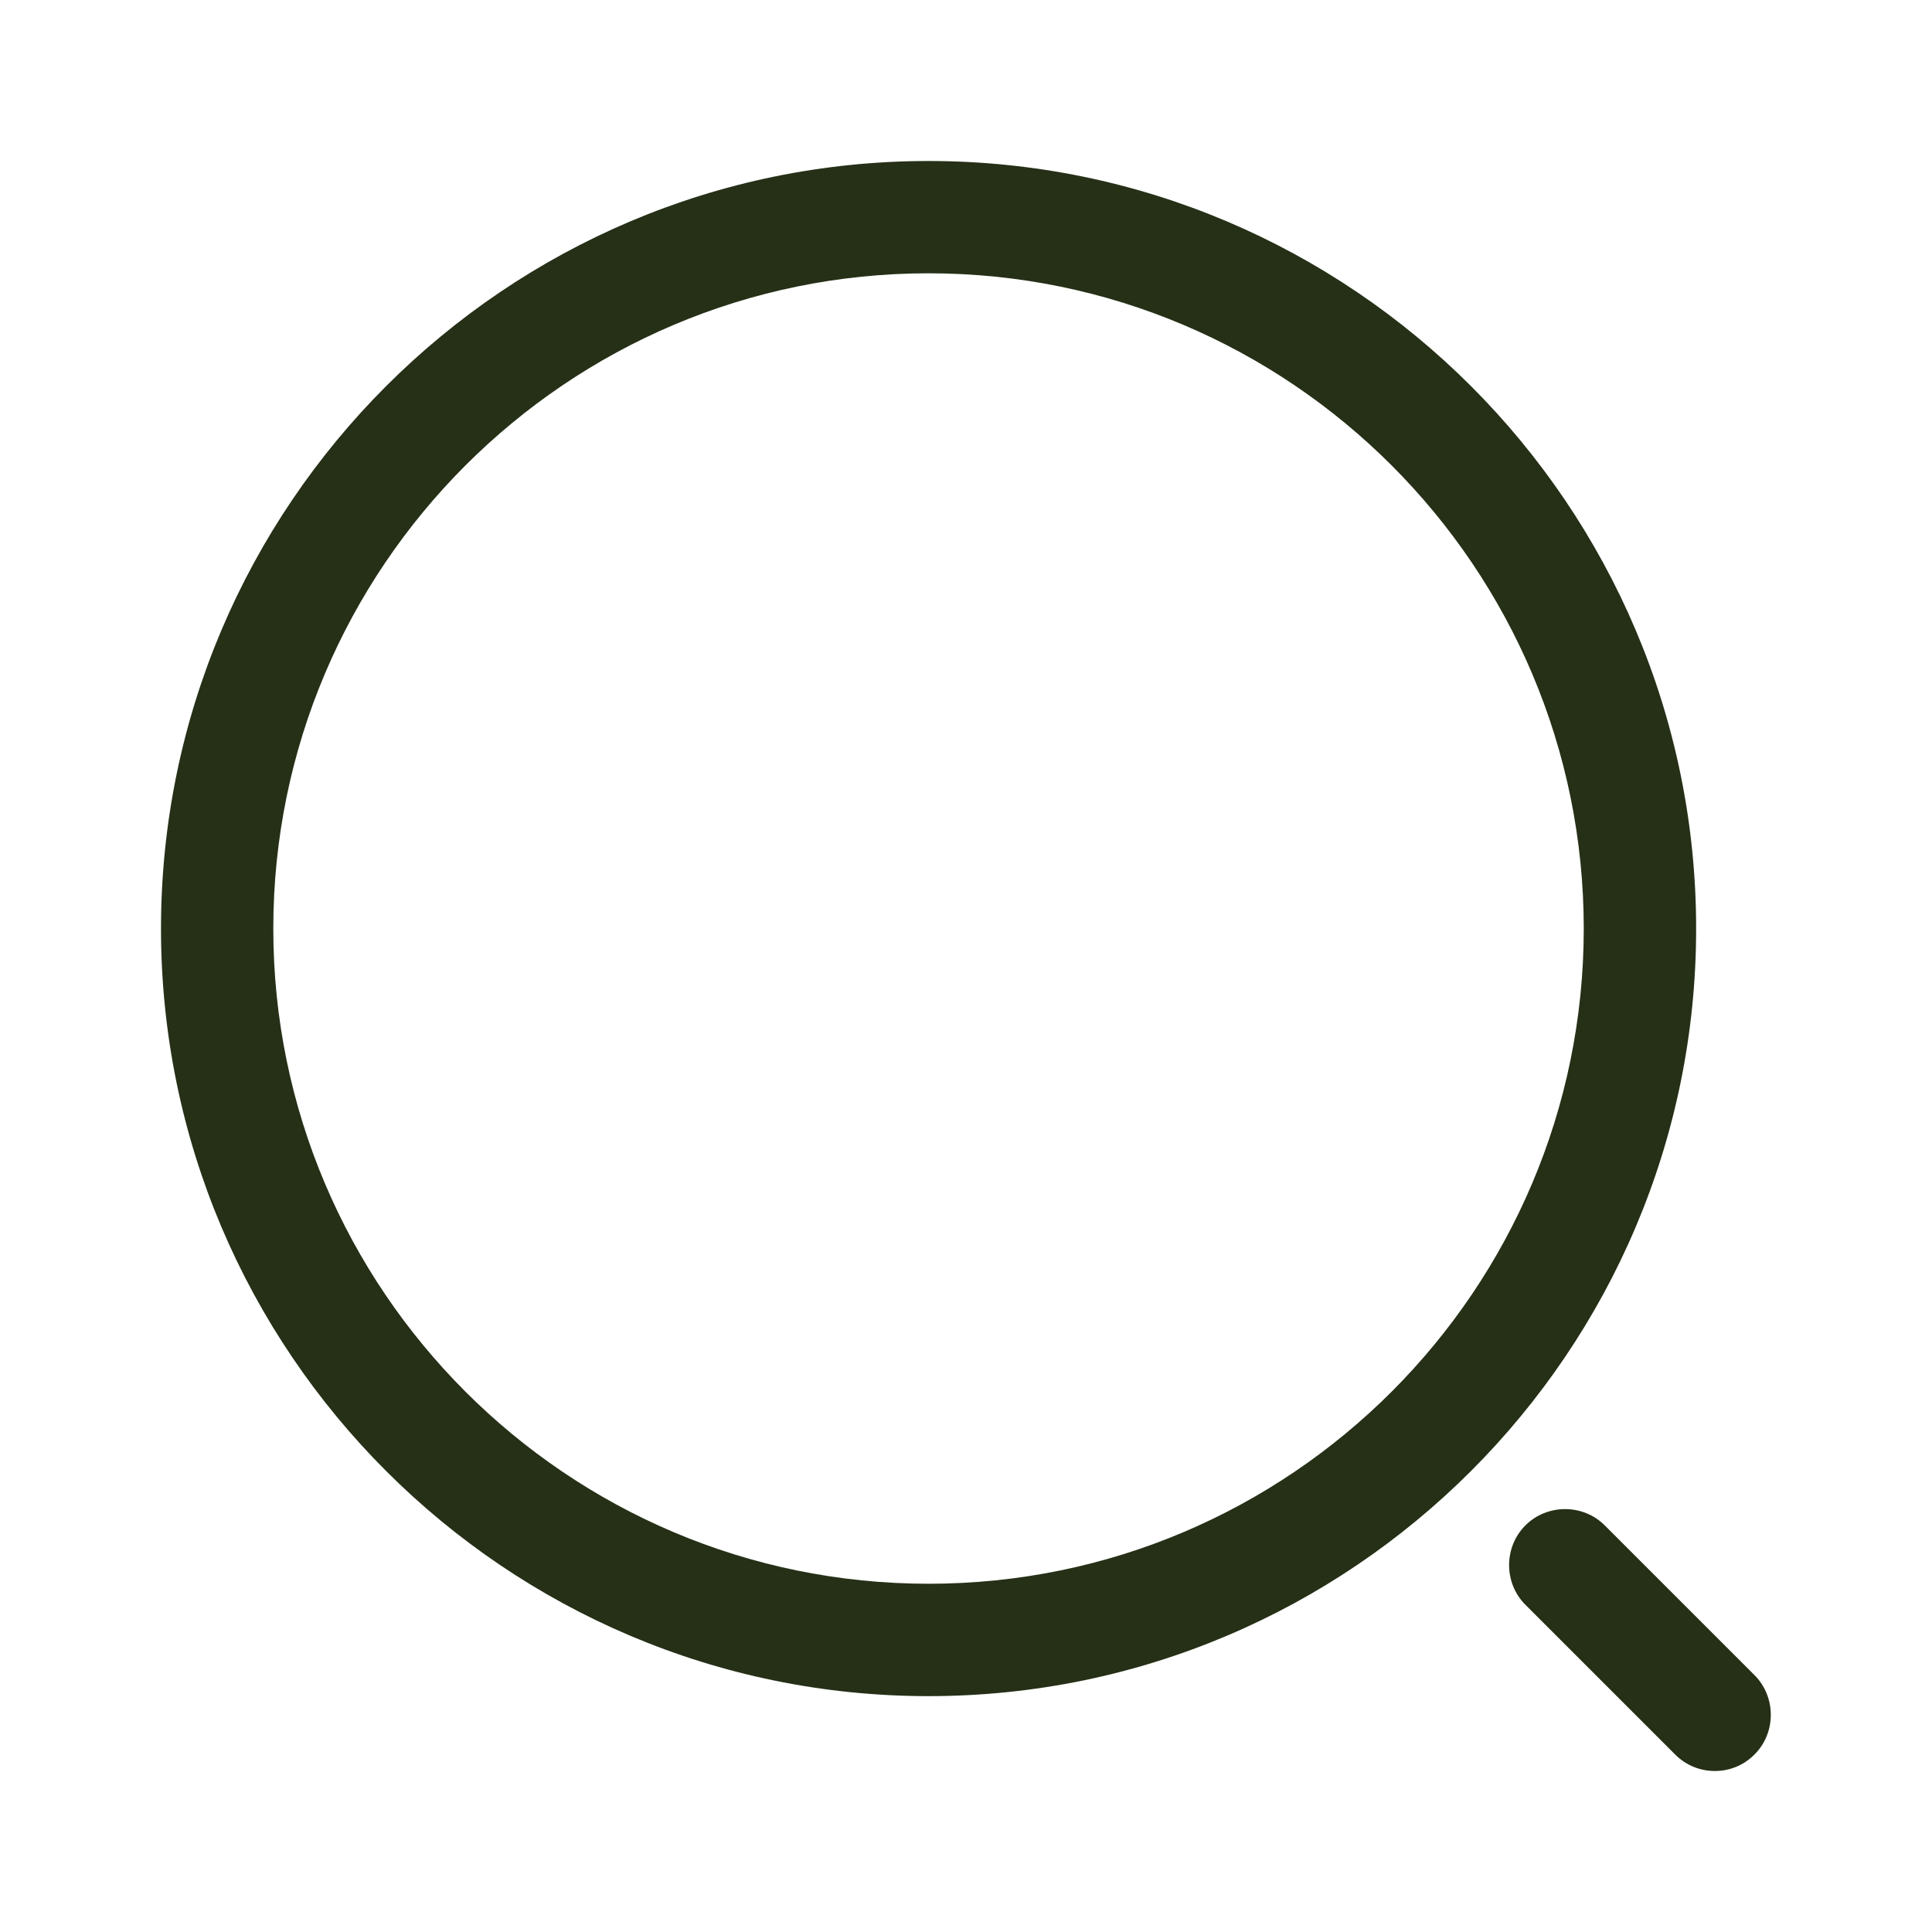 <svg width="24" height="24" viewBox="0 0 24 24" fill="none" xmlns="http://www.w3.org/2000/svg">
<path d="M11.535 21.07C6.279 21.07 2 16.791 2 11.535C2 6.279 6.279 2 11.535 2C16.791 2 21.07 6.279 21.07 11.535C21.07 16.791 16.791 21.07 11.535 21.07ZM11.535 3.395C7.042 3.395 3.395 7.051 3.395 11.535C3.395 16.019 7.042 19.674 11.535 19.674C16.028 19.674 19.674 16.019 19.674 11.535C19.674 7.051 16.028 3.395 11.535 3.395Z" fill="#253017"/>
<path d="M21.302 22C21.126 22 20.949 21.935 20.809 21.795L18.949 19.935C18.679 19.665 18.679 19.219 18.949 18.949C19.219 18.679 19.665 18.679 19.935 18.949L21.795 20.809C22.065 21.079 22.065 21.526 21.795 21.795C21.656 21.935 21.479 22 21.302 22Z" fill="#253017"/>
</svg>
